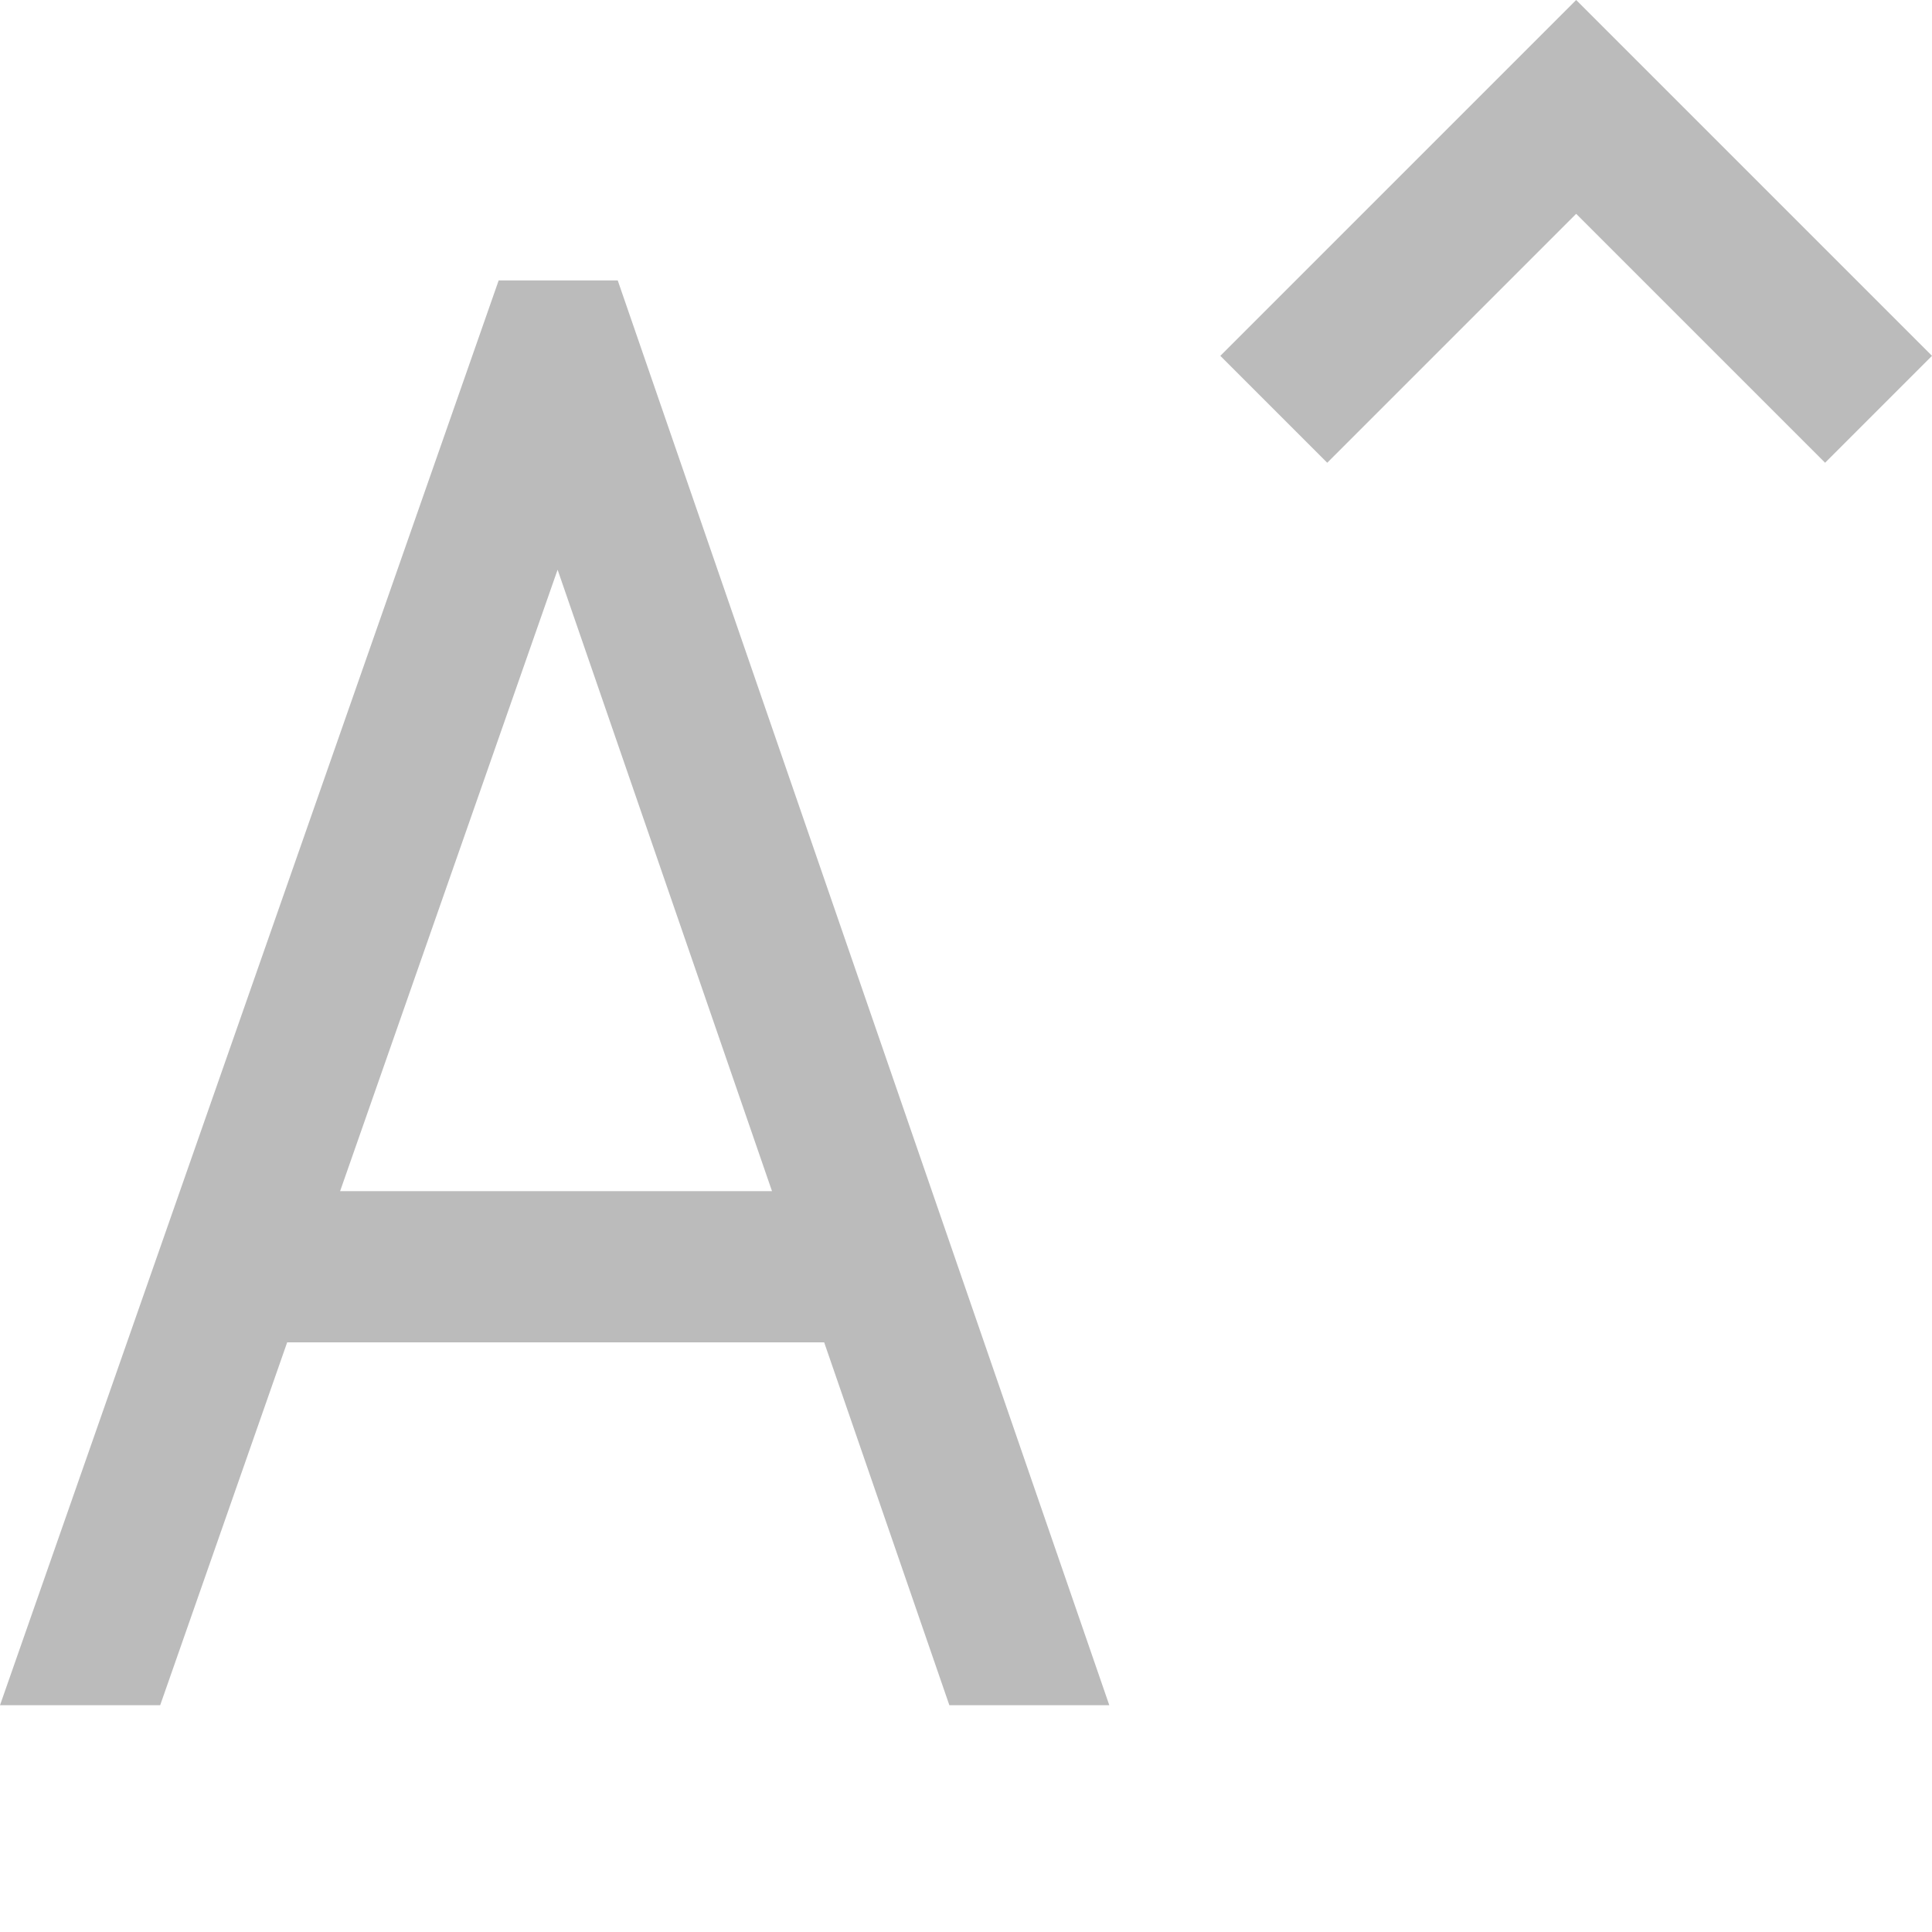 <svg xmlns="http://www.w3.org/2000/svg" width="26" height="26" viewBox="0 0 512 512" style="enable-background:new 0 0 512 512;" xml:space="preserve">
    <path fill="#bbb" d="M163.708,74.319h-31.556L0,451.899h42.45l33.656-96.161h142.308l33.176,96.161h42.385L163.708,74.319z M90.13,315.671 l57.642-164.693l56.819,164.693H90.13z"/>
    <polygon fill="#bbb" points="483.669,122.631 417.7,56.663 351.731,122.631 323.4,94.3 417.7,0.0 512.0,94.3"/>
</svg>